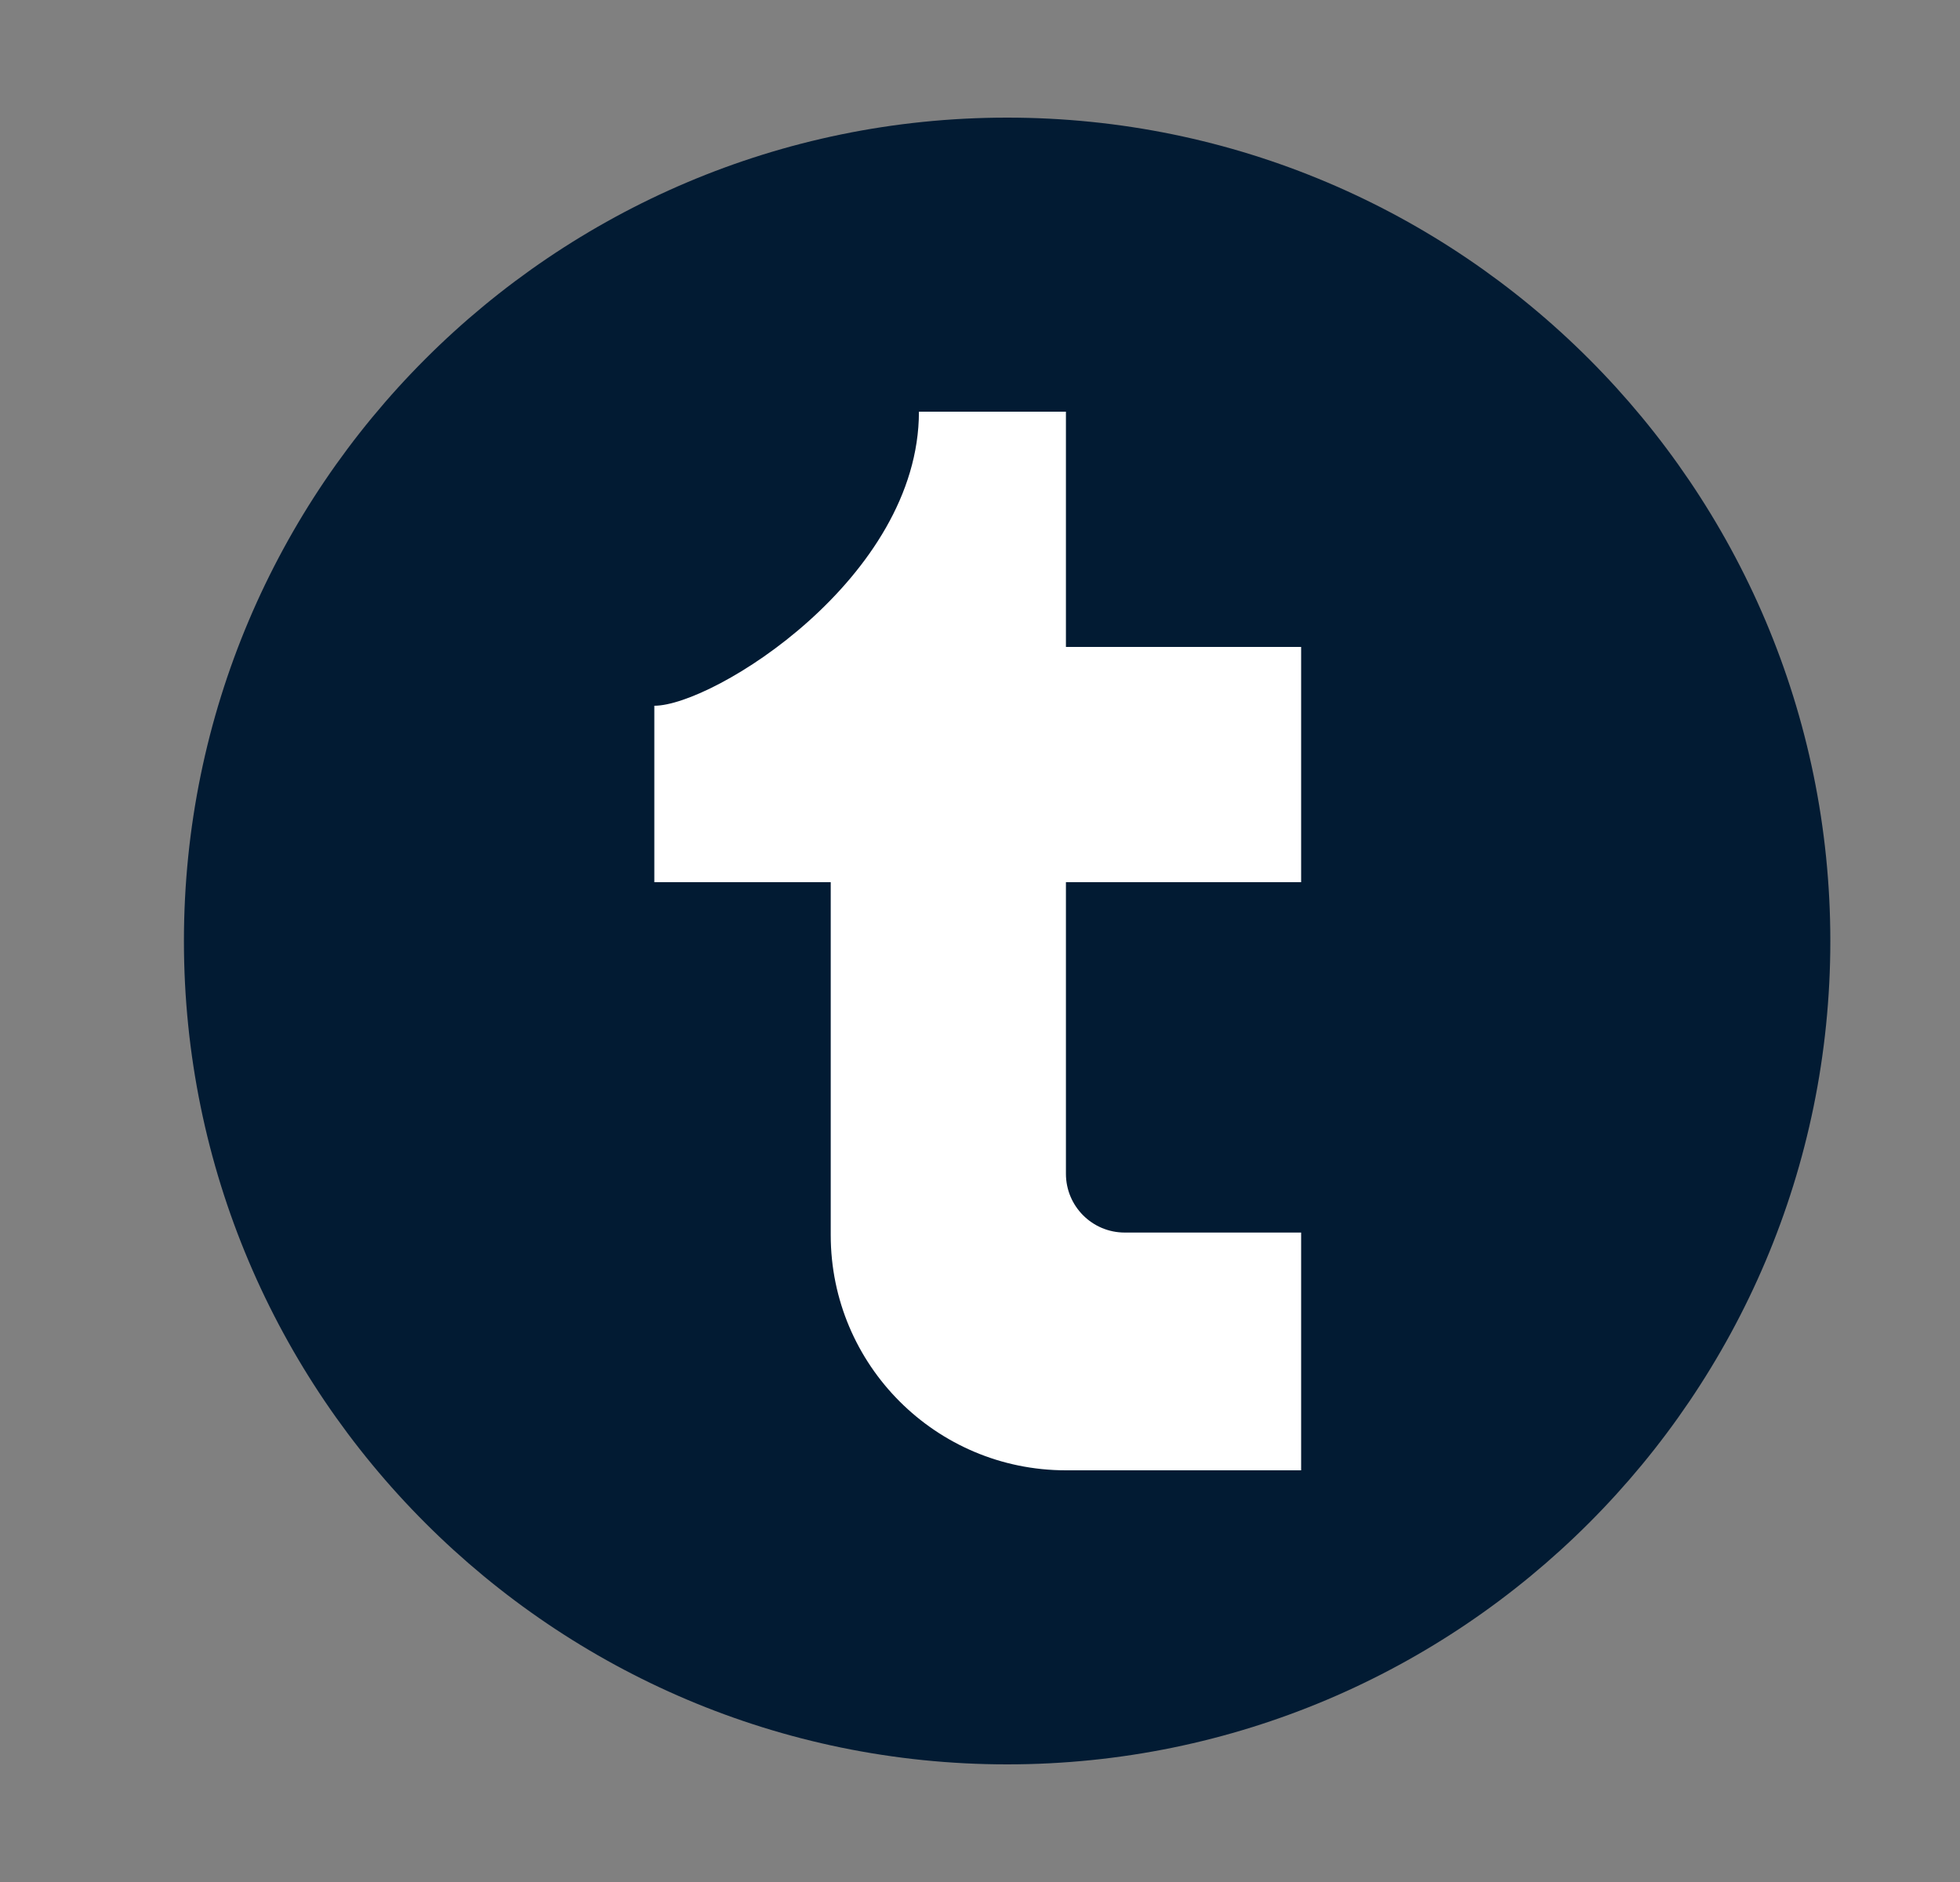 <svg width="25" height="24" viewBox="0 0 25 24" fill="none" xmlns="http://www.w3.org/2000/svg">
    <rect x="0" y="0" width="25" height="24" fill="#808080" stroke="none"/>
    <path d="M12.846 1.5C7.055 1.5 2.346 6.209 2.346 12C2.346 17.791 7.055 22.5 12.846 22.5C18.638 22.5 23.346 17.791 23.346 12C23.346 6.209 18.638 1.5 12.846 1.5Z"
          fill="#021B33"/>
    <path d="M11.721 5.25C11.721 7.372 9.096 9 8.346 9V11.25H10.596V15.75C10.596 17.407 11.939 18.75 13.596 18.75H16.596V15.718C16.3 15.718 15.134 15.718 14.346 15.718C13.931 15.718 13.596 15.382 13.596 14.968V11.25H16.596V8.25H13.596V5.25H11.721Z"
          fill="white"/>
</svg>
